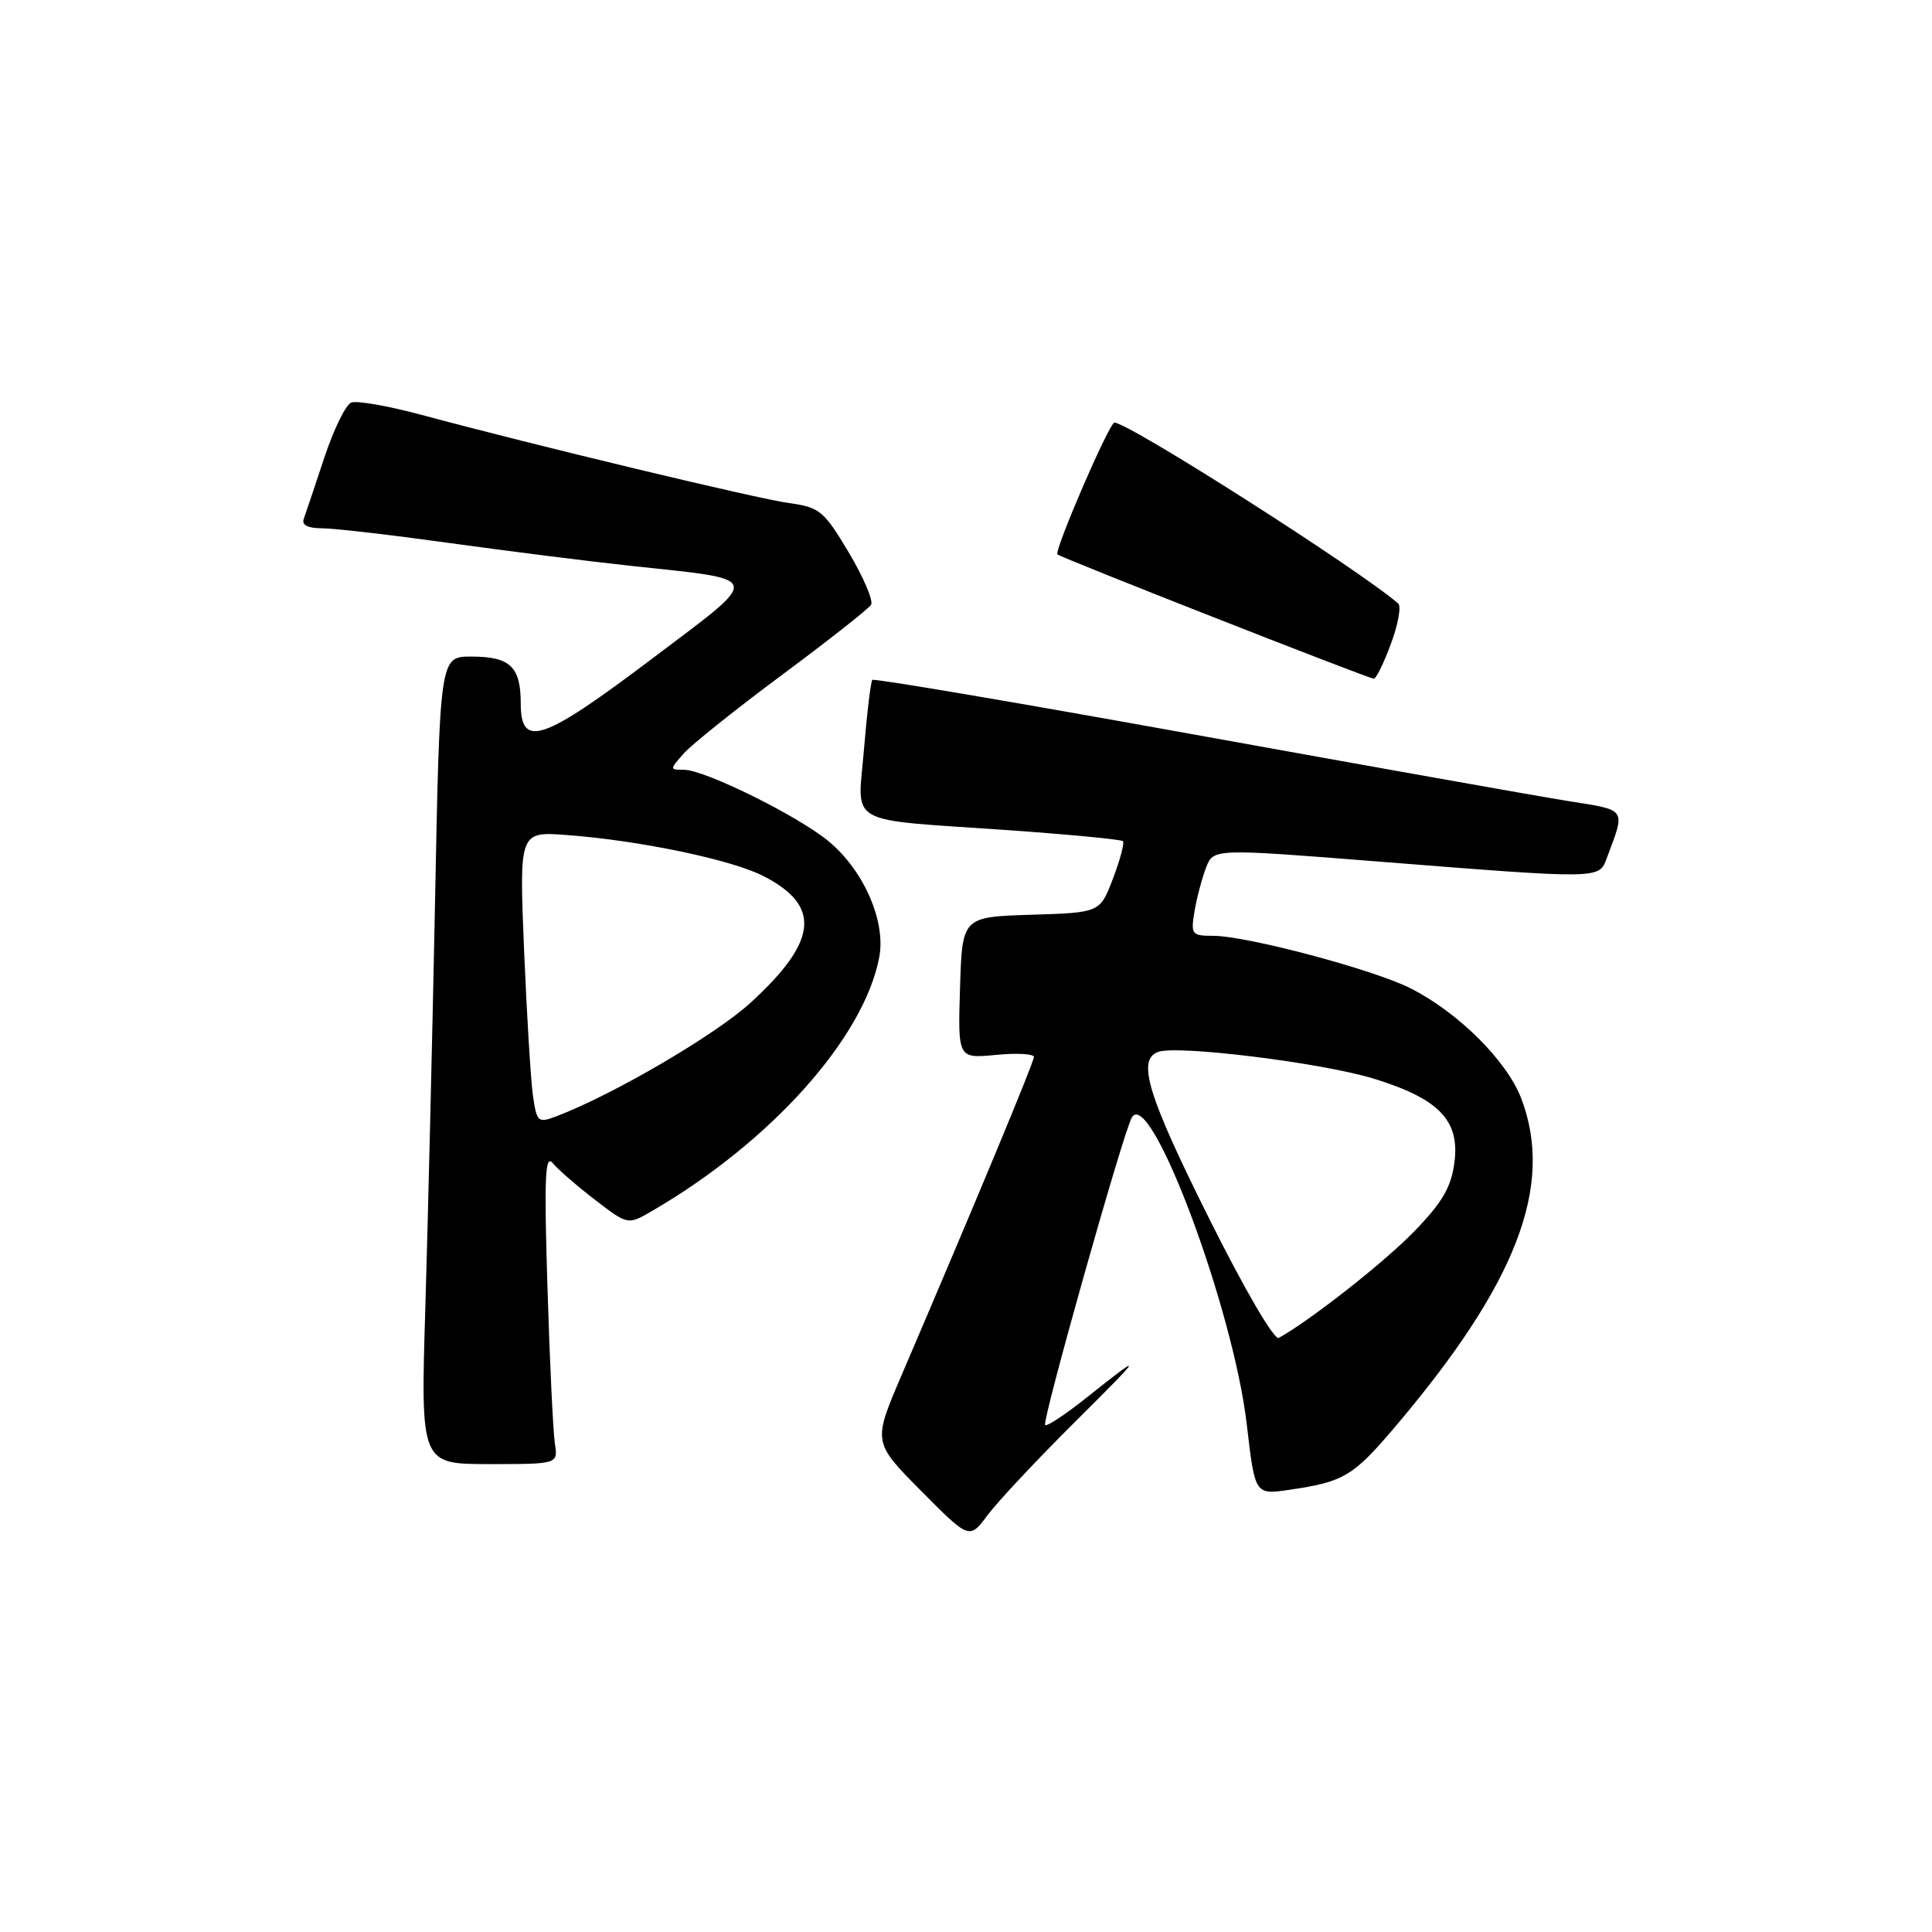<?xml version="1.0" encoding="UTF-8" standalone="no"?>
<!DOCTYPE svg PUBLIC "-//W3C//DTD SVG 1.1//EN" "http://www.w3.org/Graphics/SVG/1.1/DTD/svg11.dtd" >
<svg xmlns="http://www.w3.org/2000/svg" xmlns:xlink="http://www.w3.org/1999/xlink" version="1.1" viewBox="0 0 256 256">
 <g >
 <path fill="currentColor"
d=" M 142.35 188.50 C 151.70 179.20 151.81 178.96 143.70 185.41 C 141.05 187.51 138.71 189.04 138.49 188.82 C 138.03 188.37 148.78 150.22 149.96 148.10 C 152.36 143.82 163.43 173.36 165.21 188.79 C 166.29 198.08 166.29 198.08 170.90 197.40 C 178.00 196.36 179.28 195.61 184.62 189.34 C 200.95 170.17 205.99 157.13 201.57 145.54 C 199.67 140.58 193.28 134.20 186.95 130.98 C 182.09 128.49 165.20 124.00 160.74 124.00 C 157.91 124.00 157.77 123.82 158.28 120.75 C 158.58 118.96 159.27 116.36 159.81 114.96 C 160.79 112.43 160.79 112.43 182.64 114.16 C 212.08 116.49 211.87 116.49 212.89 113.75 C 215.41 107.02 215.67 107.40 207.77 106.14 C 203.77 105.50 181.48 101.53 158.24 97.33 C 135.00 93.13 115.81 89.87 115.59 90.09 C 115.38 90.32 114.88 94.42 114.49 99.20 C 113.64 109.56 111.73 108.48 133.44 109.99 C 141.65 110.57 148.56 111.23 148.79 111.46 C 149.02 111.69 148.43 113.91 147.48 116.40 C 145.76 120.93 145.76 120.93 136.63 121.21 C 127.50 121.50 127.50 121.50 127.21 130.88 C 126.92 140.26 126.92 140.26 131.96 139.78 C 134.73 139.51 137.00 139.64 137.00 140.05 C 137.00 140.74 129.25 159.38 119.43 182.30 C 115.66 191.10 115.66 191.10 122.05 197.55 C 128.45 204.00 128.45 204.00 130.87 200.75 C 132.21 198.96 137.37 193.45 142.35 188.50 Z  M 73.52 191.25 C 73.29 189.74 72.84 180.42 72.54 170.54 C 72.09 156.01 72.22 152.88 73.24 154.12 C 73.93 154.96 76.46 157.15 78.85 158.99 C 83.19 162.32 83.19 162.32 86.35 160.49 C 102.12 151.34 114.50 137.51 116.51 126.81 C 117.39 122.11 114.50 115.44 109.90 111.56 C 105.92 108.20 93.42 102.00 90.62 102.00 C 88.72 102.00 88.72 101.97 90.60 99.84 C 91.64 98.66 97.52 93.96 103.66 89.40 C 109.80 84.84 115.09 80.67 115.42 80.14 C 115.75 79.60 114.42 76.49 112.47 73.21 C 109.17 67.68 108.61 67.22 104.56 66.66 C 100.26 66.07 70.97 59.04 55.69 54.93 C 51.39 53.78 47.28 53.06 46.54 53.34 C 45.81 53.63 44.20 56.93 42.96 60.68 C 41.72 64.43 40.50 68.06 40.25 68.75 C 39.95 69.57 40.78 70.00 42.67 70.00 C 44.26 70.00 51.84 70.88 59.53 71.95 C 67.21 73.01 78.01 74.38 83.52 74.97 C 101.39 76.90 101.21 76.10 86.39 87.29 C 71.87 98.26 69.00 99.23 69.00 93.20 C 69.00 88.33 67.59 87.00 62.44 87.00 C 58.28 87.00 58.28 87.00 57.64 119.75 C 57.28 137.76 56.70 161.84 56.36 173.25 C 55.73 194.00 55.73 194.00 64.84 194.00 C 73.95 194.00 73.95 194.00 73.52 191.25 Z  M 184.30 85.32 C 185.26 82.74 185.69 80.34 185.27 79.97 C 180.03 75.43 149.55 56.00 147.67 56.00 C 146.98 56.00 139.65 72.98 140.12 73.46 C 140.56 73.90 180.99 89.78 182.03 89.93 C 182.33 89.97 183.35 87.89 184.30 85.32 Z  M 160.20 161.43 C 152.09 145.17 150.64 140.46 153.43 139.39 C 155.92 138.43 175.24 140.83 182.07 142.94 C 190.72 145.61 193.47 148.49 192.71 154.10 C 192.28 157.34 191.08 159.38 187.33 163.23 C 183.33 167.33 173.73 174.88 169.45 177.28 C 168.85 177.62 164.91 170.87 160.20 161.43 Z  M 70.62 145.20 C 70.33 143.16 69.80 134.45 69.44 125.84 C 68.80 110.17 68.80 110.17 75.15 110.65 C 84.76 111.37 96.88 113.90 101.13 116.07 C 108.86 120.01 108.39 124.70 99.44 132.88 C 94.78 137.14 81.24 145.06 73.74 147.91 C 71.29 148.84 71.13 148.70 70.62 145.20 Z "/>
</g>
</svg>